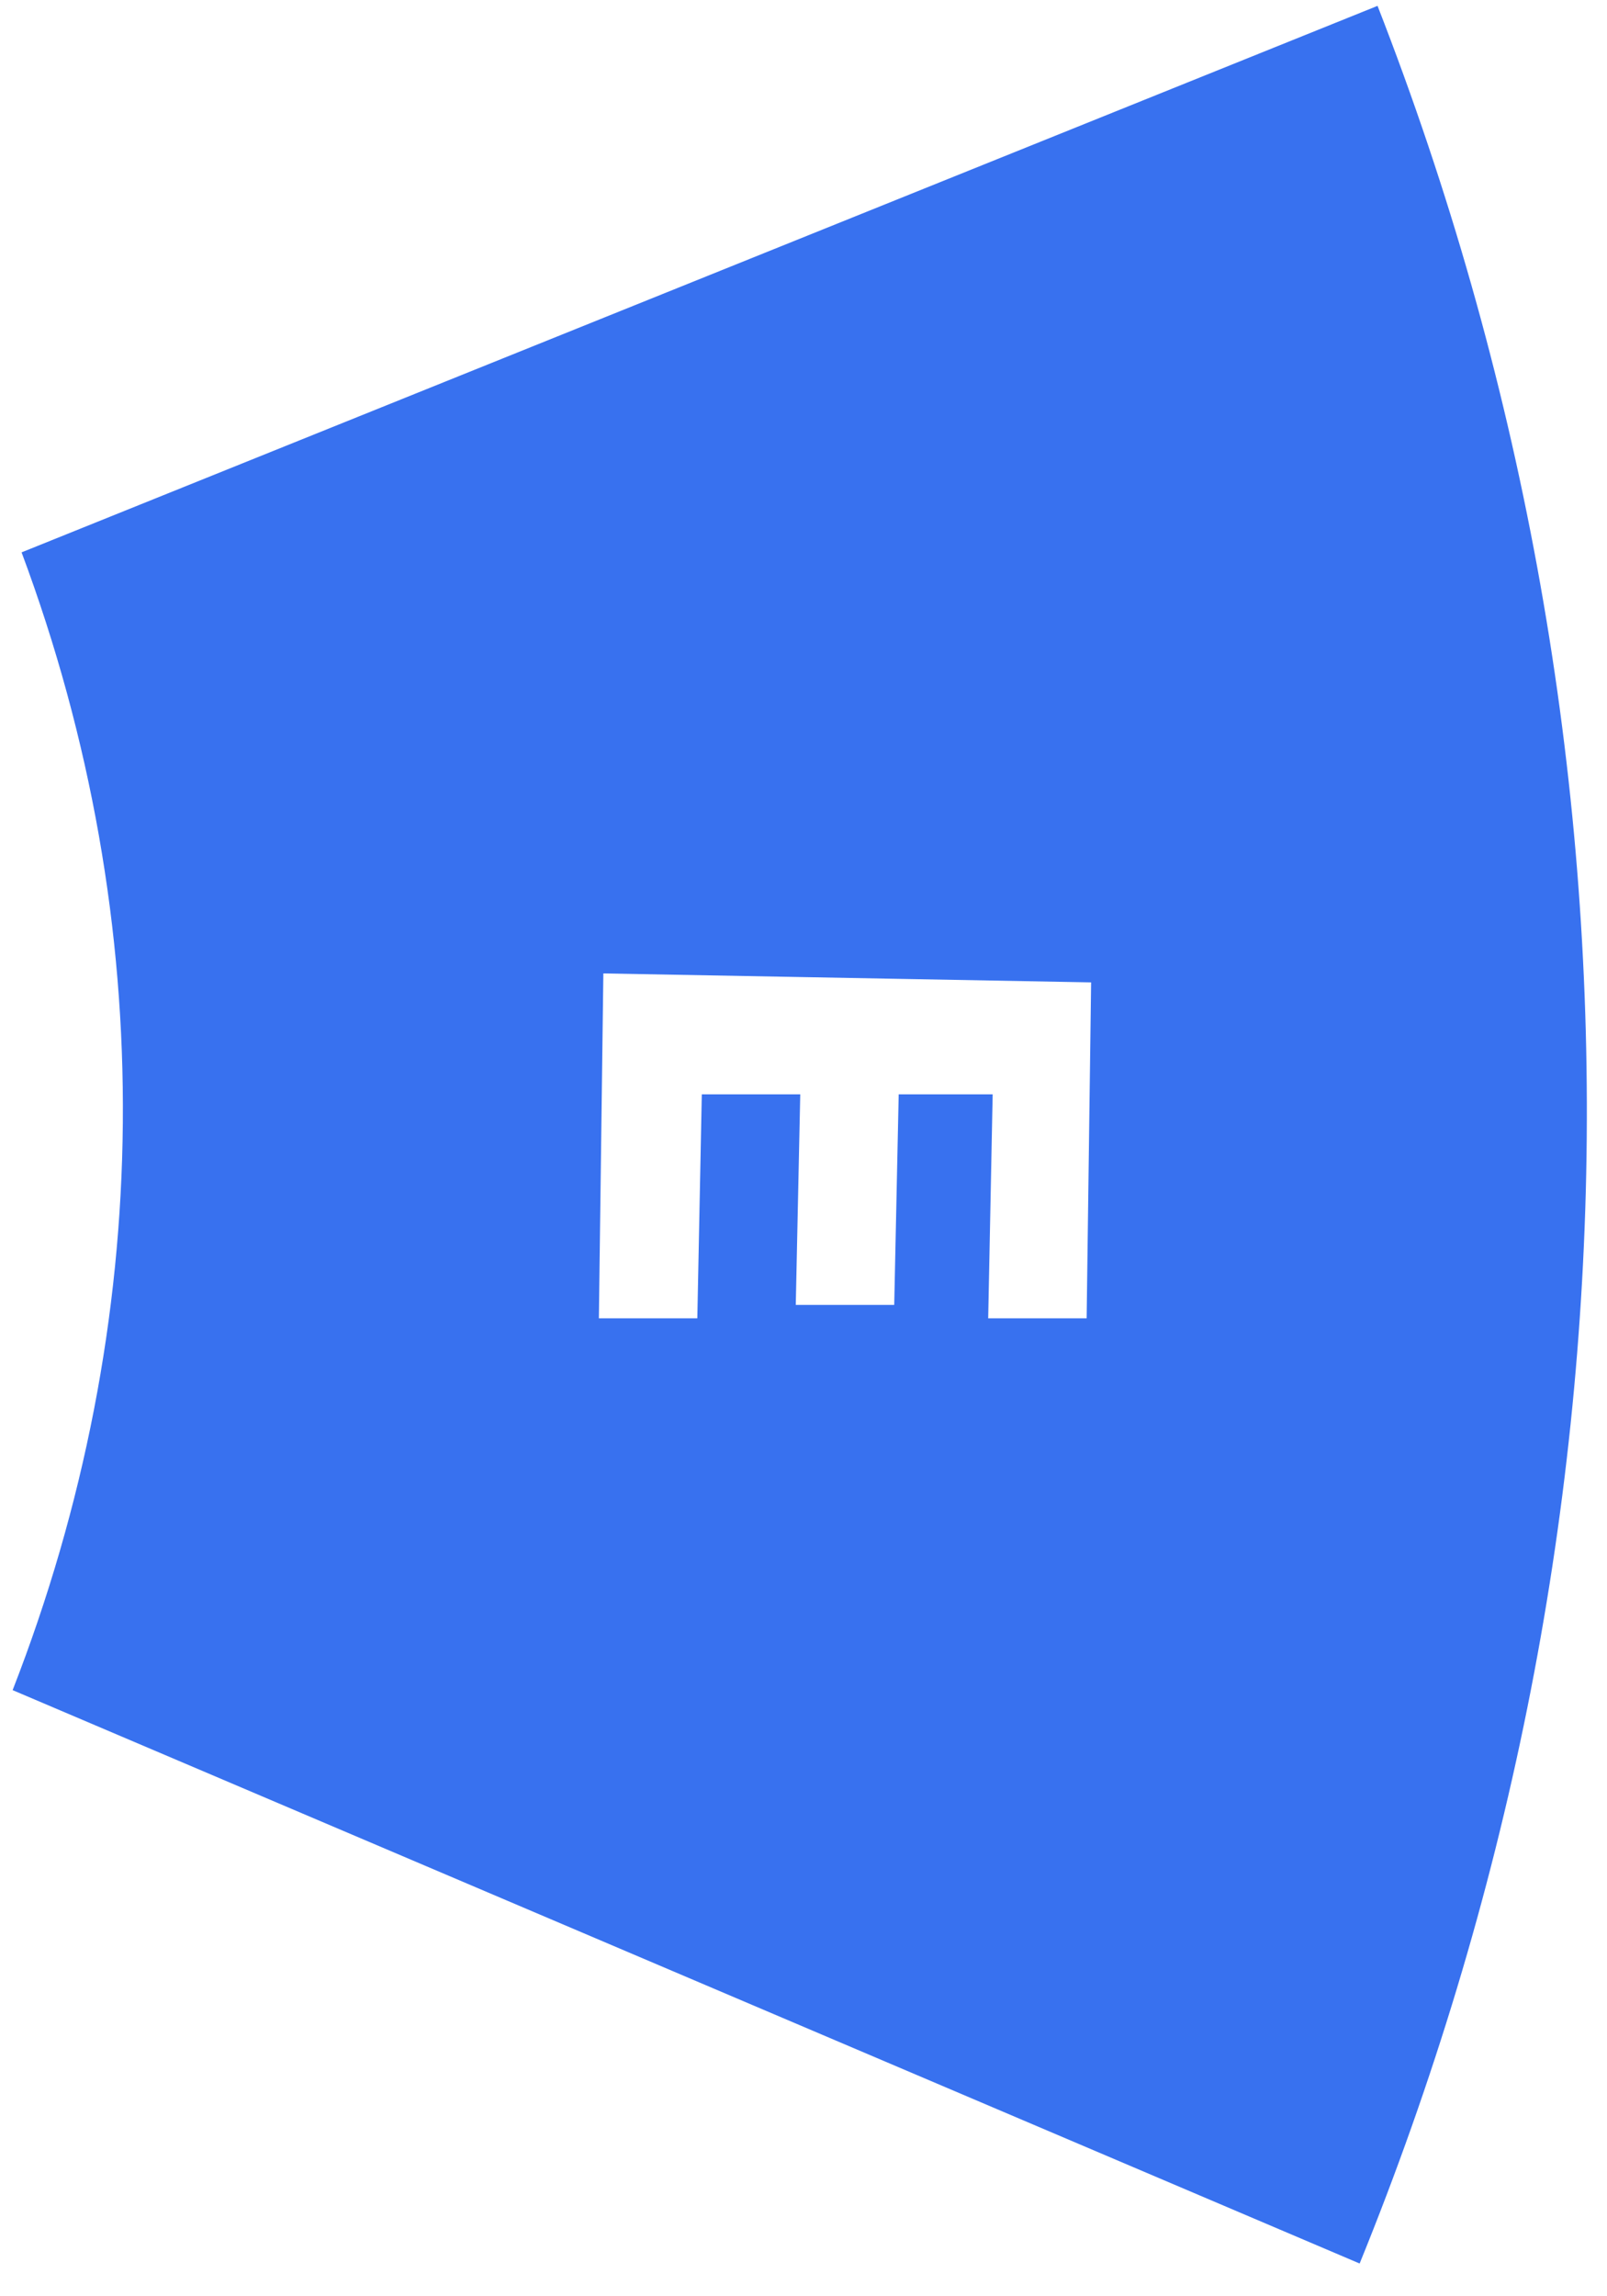 <svg width="42" height="60" viewBox="0 0 42 60" fill="none" xmlns="http://www.w3.org/2000/svg">
    <path d="M36.003 0.153L0.564 14.433C4.19 24.148 4.073 34.564 0.33 44.162L35.535 59.144C43.254 40.183 43.488 19.349 36.003 0.153ZM28.4 34.447H25.827L25.944 28.595H23.488L23.371 34.096H20.798L20.915 28.595H18.342L18.225 34.447H15.652L15.769 25.435L28.517 25.669L28.4 34.447Z" fill="#3871EF"/>
</svg>
